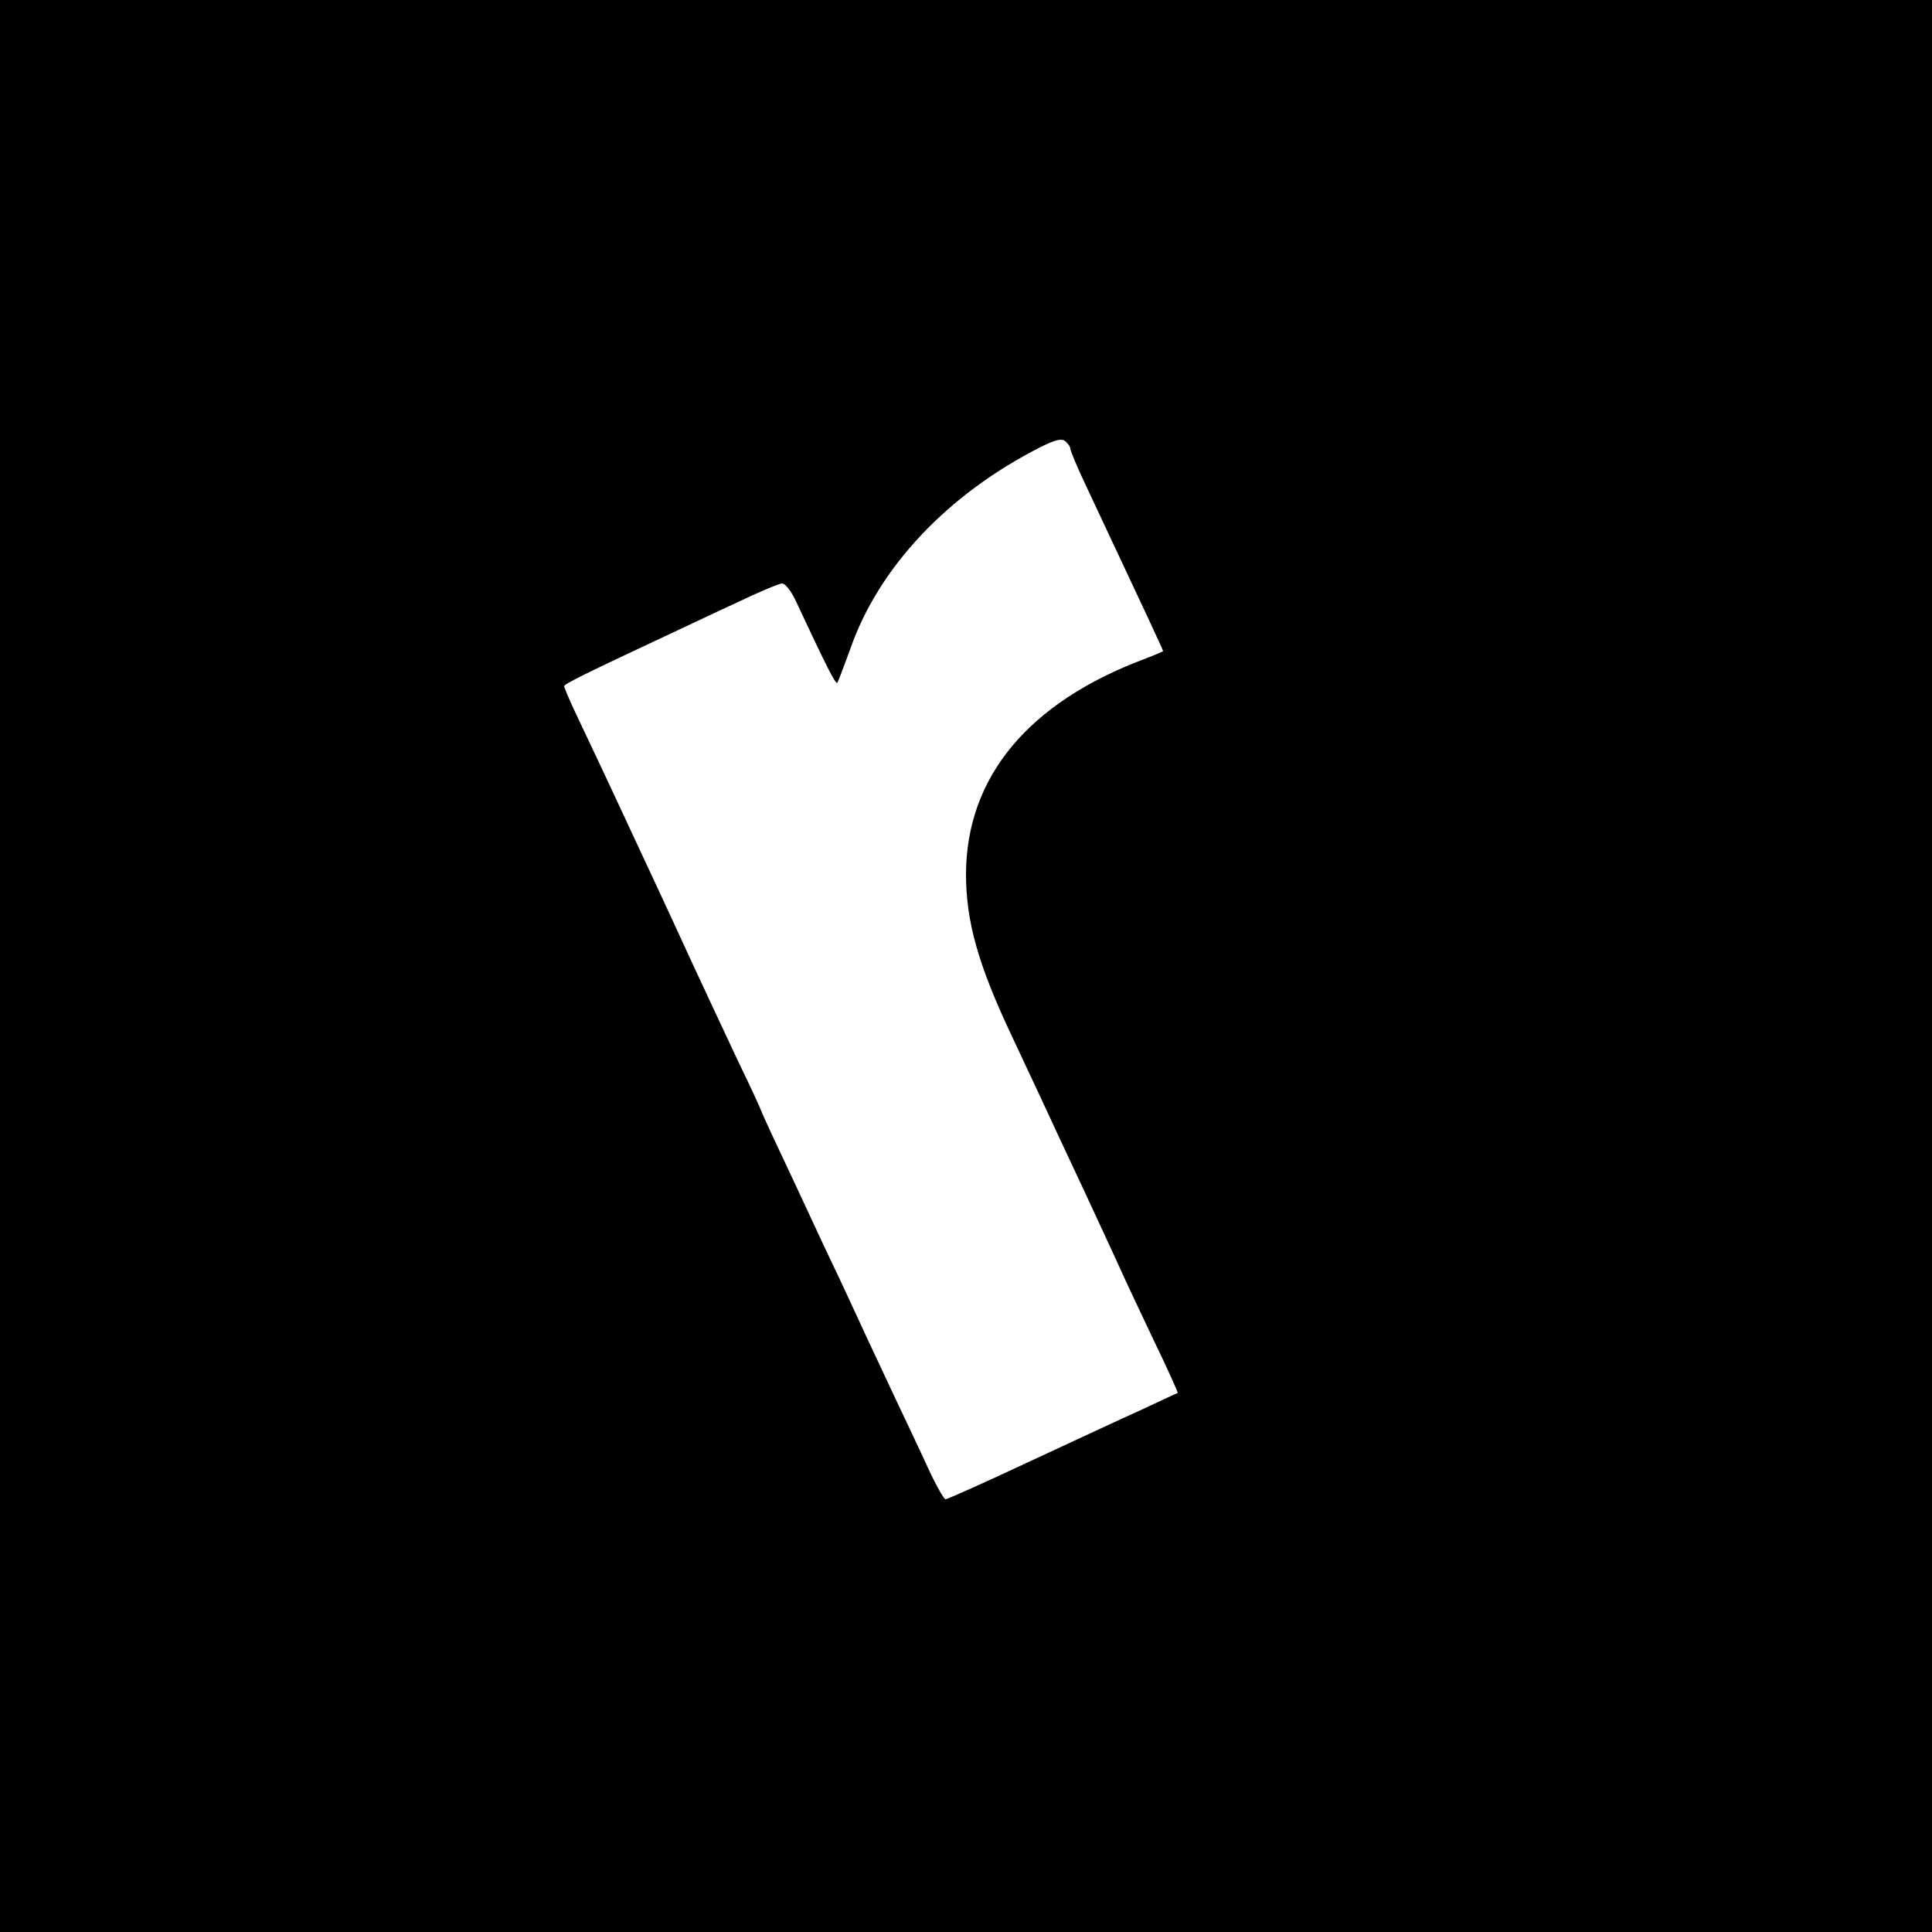<?xml version="1.0" standalone="no"?>
<!DOCTYPE svg PUBLIC "-//W3C//DTD SVG 20010904//EN"
 "http://www.w3.org/TR/2001/REC-SVG-20010904/DTD/svg10.dtd">
<svg version="1.0" xmlns="http://www.w3.org/2000/svg"
 width="500pt" height="500pt" viewBox="0 0 500 500"
 preserveAspectRatio="xMidYMid meet">
<g transform="translate(0,500) scale(0.1,-0.1)"
fill="#000000" stroke="none">
<path d="M0 2500 l0 -2500 2500 0 2500 0 0 2500 0 2500 -2500 0 -2500 0 0
-2500z m2770 1339 c0 -5 18 -49 41 -97 158 -336 199 -424 199 -427 0 -1 -21
-10 -47 -20 -302 -113 -462 -306 -463 -557 0 -122 31 -234 118 -418 22 -47 56
-119 75 -160 19 -41 69 -149 112 -240 42 -91 86 -185 97 -210 11 -25 49 -105
84 -179 36 -74 63 -135 62 -136 -2 0 -43 -20 -93 -43 -49 -22 -182 -84 -294
-136 -113 -53 -209 -96 -214 -96 -4 0 -24 35 -44 78 -19 42 -58 124 -85 181
-27 58 -61 130 -75 160 -14 31 -46 99 -70 151 -25 52 -58 122 -73 155 -15 33
-51 109 -79 169 -28 59 -51 110 -51 111 0 2 -26 59 -59 127 -32 68 -84 179
-116 248 -32 69 -72 157 -90 195 -18 39 -46 99 -63 135 -27 58 -61 132 -153
326 -16 34 -29 65 -29 68 0 6 53 32 275 136 39 18 116 55 173 81 56 27 109 49
116 49 8 0 23 -19 34 -42 81 -173 104 -219 109 -215 2 3 17 42 33 86 73 212
253 403 495 525 36 18 53 22 62 14 7 -6 13 -14 13 -19z"/>
</g>
</svg>
